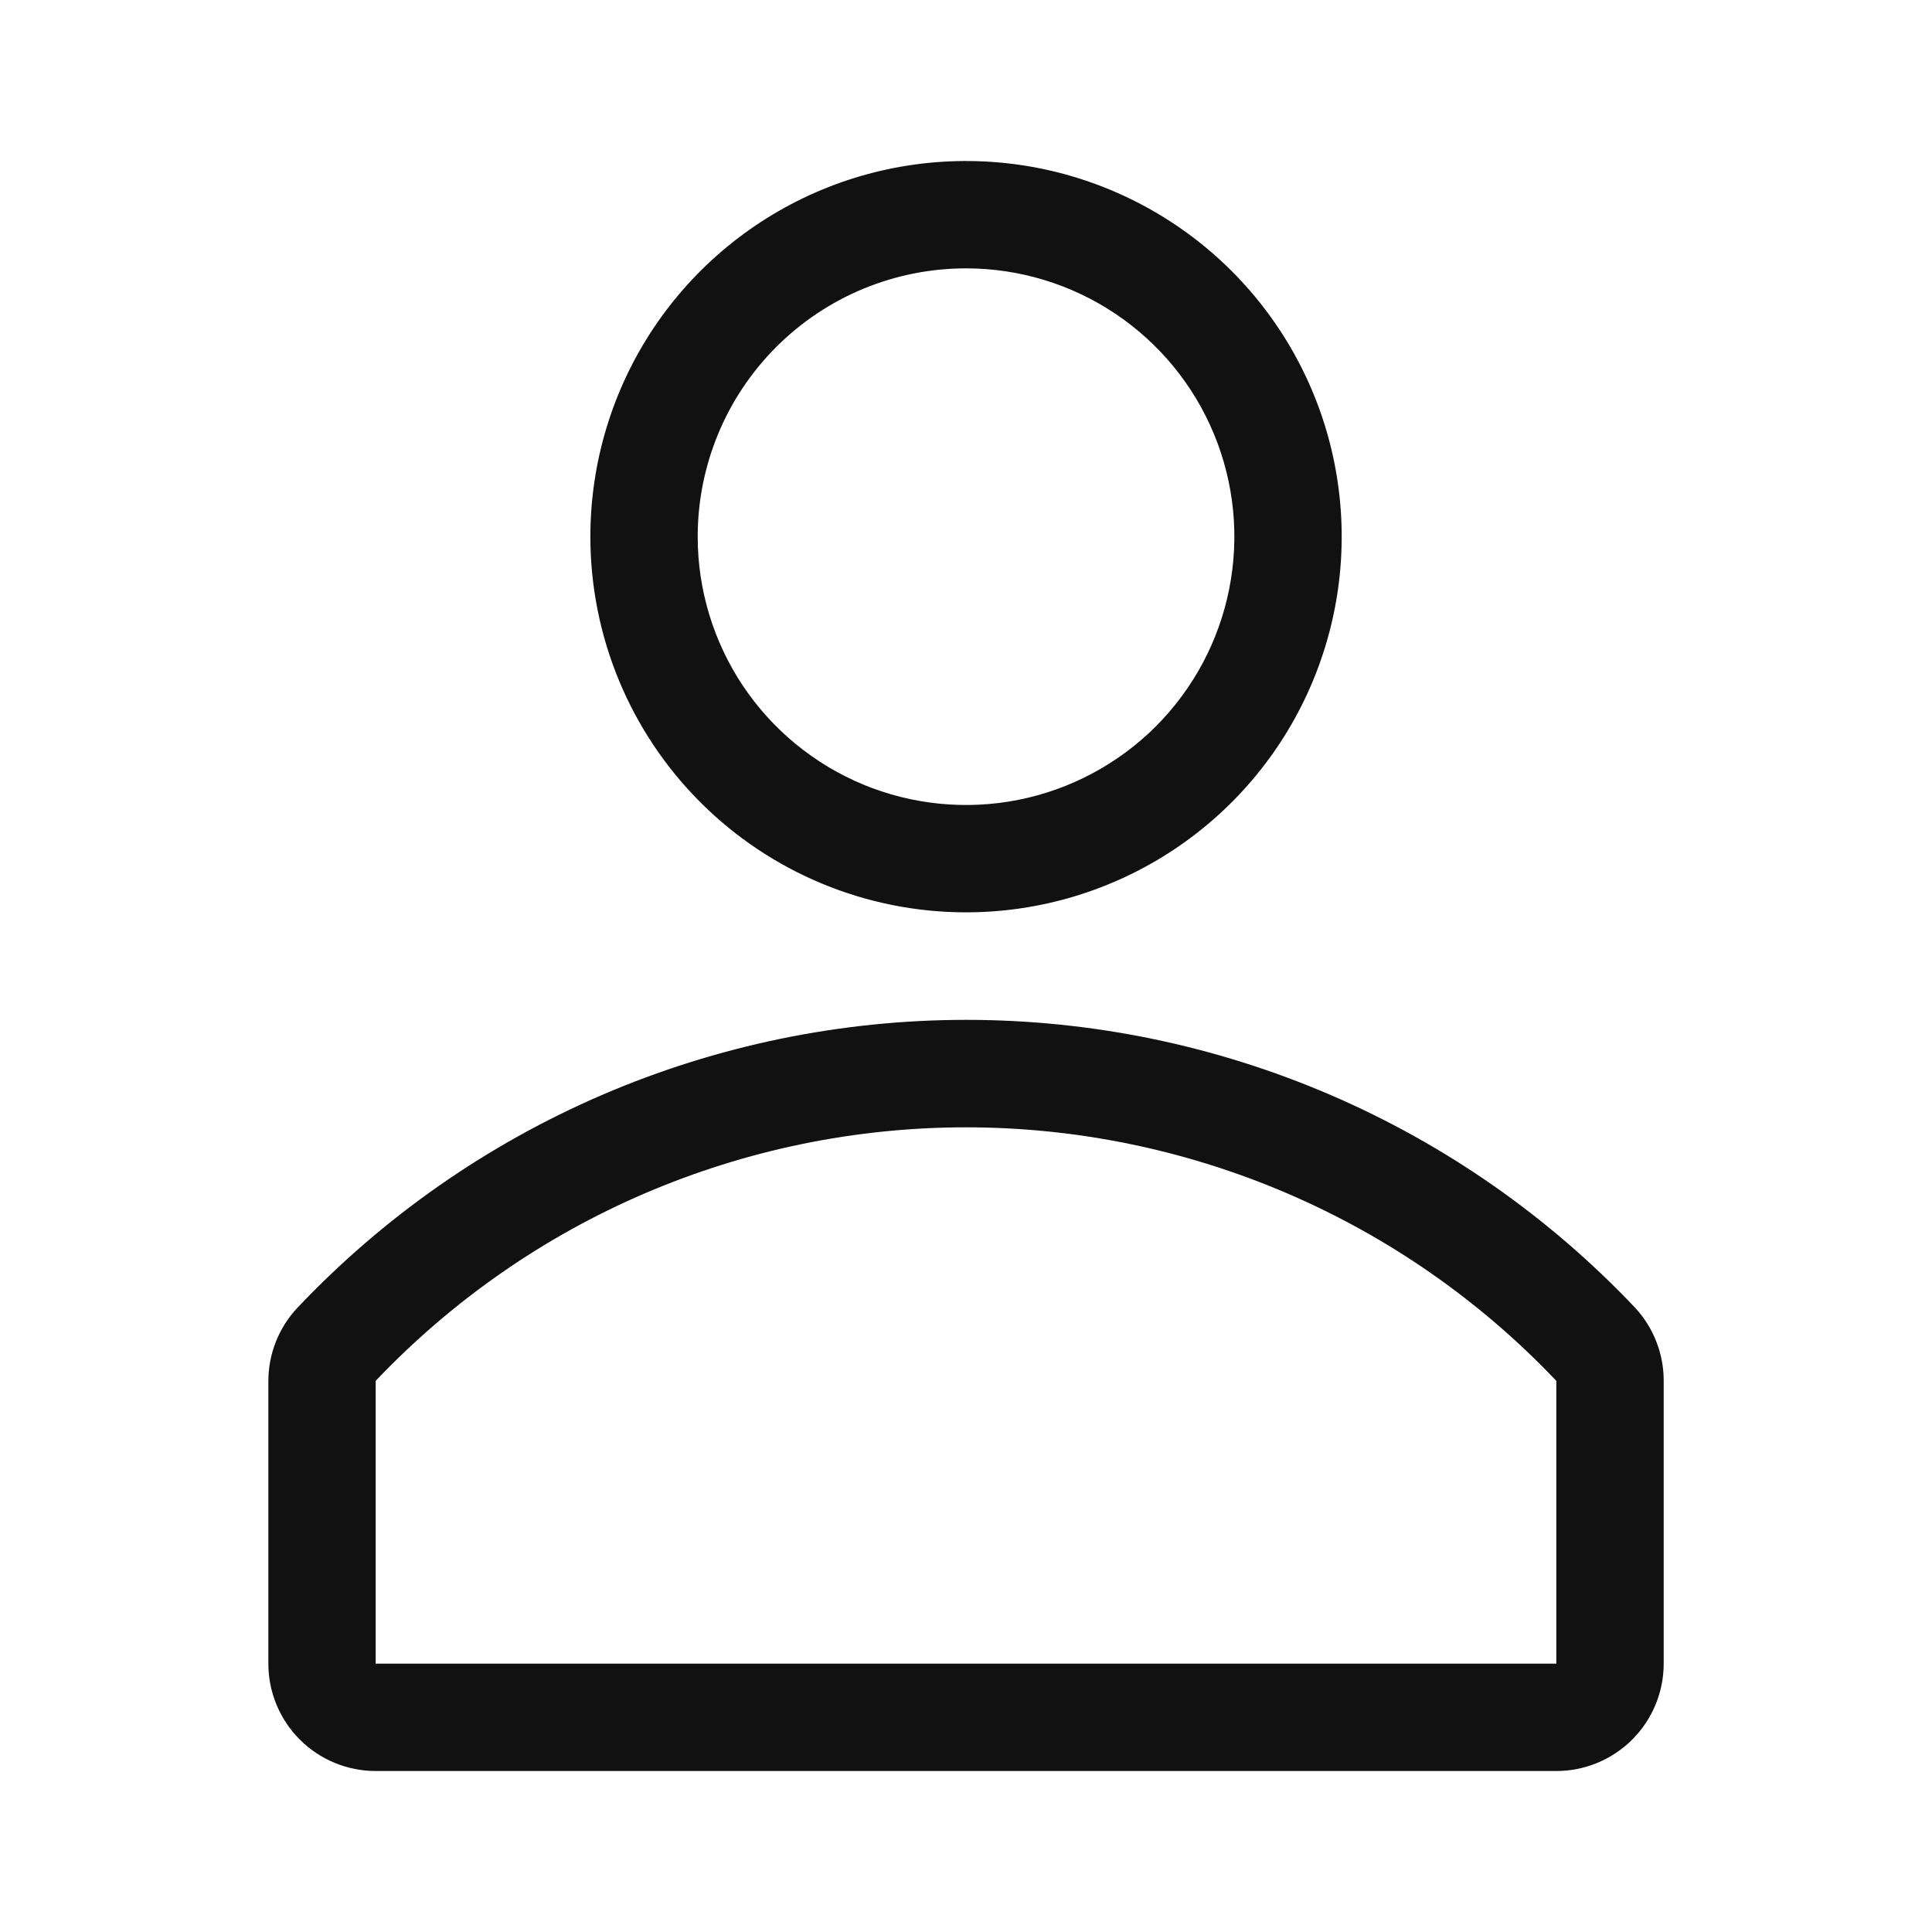 <svg width="40" height="40" viewBox="0 0 40 40" fill="none" xmlns="http://www.w3.org/2000/svg">
<g id="clarity:user-line" clip-path="url(#clip0_330_379)">
<path id="Vector" d="M20 18.889C21.539 18.889 23.043 18.433 24.322 17.578C25.601 16.724 26.598 15.509 27.186 14.088C27.775 12.666 27.929 11.102 27.629 9.594C27.329 8.085 26.588 6.699 25.5 5.611C24.412 4.524 23.026 3.783 21.518 3.483C20.009 3.183 18.445 3.337 17.024 3.925C15.603 4.514 14.388 5.511 13.533 6.79C12.679 8.069 12.223 9.573 12.223 11.111C12.223 13.174 13.042 15.152 14.501 16.611C15.959 18.069 17.938 18.889 20 18.889ZM20 5.556C21.099 5.556 22.173 5.881 23.087 6.492C24 7.102 24.713 7.97 25.133 8.985C25.554 10 25.664 11.117 25.449 12.195C25.235 13.273 24.706 14.262 23.929 15.04C23.152 15.816 22.162 16.346 21.084 16.56C20.007 16.774 18.89 16.664 17.874 16.244C16.859 15.823 15.992 15.111 15.381 14.198C14.771 13.284 14.445 12.21 14.445 11.111C14.445 9.638 15.03 8.225 16.072 7.183C17.114 6.141 18.527 5.556 20 5.556Z" fill="#111111"/>
<path id="Vector_2" d="M33.856 27.078C32.074 25.195 29.927 23.694 27.545 22.669C25.164 21.644 22.598 21.115 20.006 21.115C17.413 21.115 14.848 21.644 12.466 22.669C10.085 23.694 7.938 25.195 6.156 27.078C5.769 27.49 5.555 28.035 5.556 28.6V34.444C5.556 35.034 5.79 35.599 6.207 36.016C6.623 36.432 7.189 36.667 7.778 36.667H32.222C32.812 36.667 33.377 36.432 33.794 36.016C34.21 35.599 34.445 35.034 34.445 34.444V28.6C34.449 28.036 34.238 27.492 33.856 27.078ZM32.222 34.444H7.778V28.589C9.353 26.931 11.248 25.61 13.349 24.708C15.451 23.806 17.713 23.34 20 23.34C22.287 23.34 24.55 23.806 26.651 24.708C28.752 25.61 30.648 26.931 32.222 28.589V34.444Z" fill="#111111"/>
</g>
<defs>
<clipPath id="clip0_330_379">
<rect width="40" height="40" fill="white"/>
</clipPath>
</defs>
</svg>
